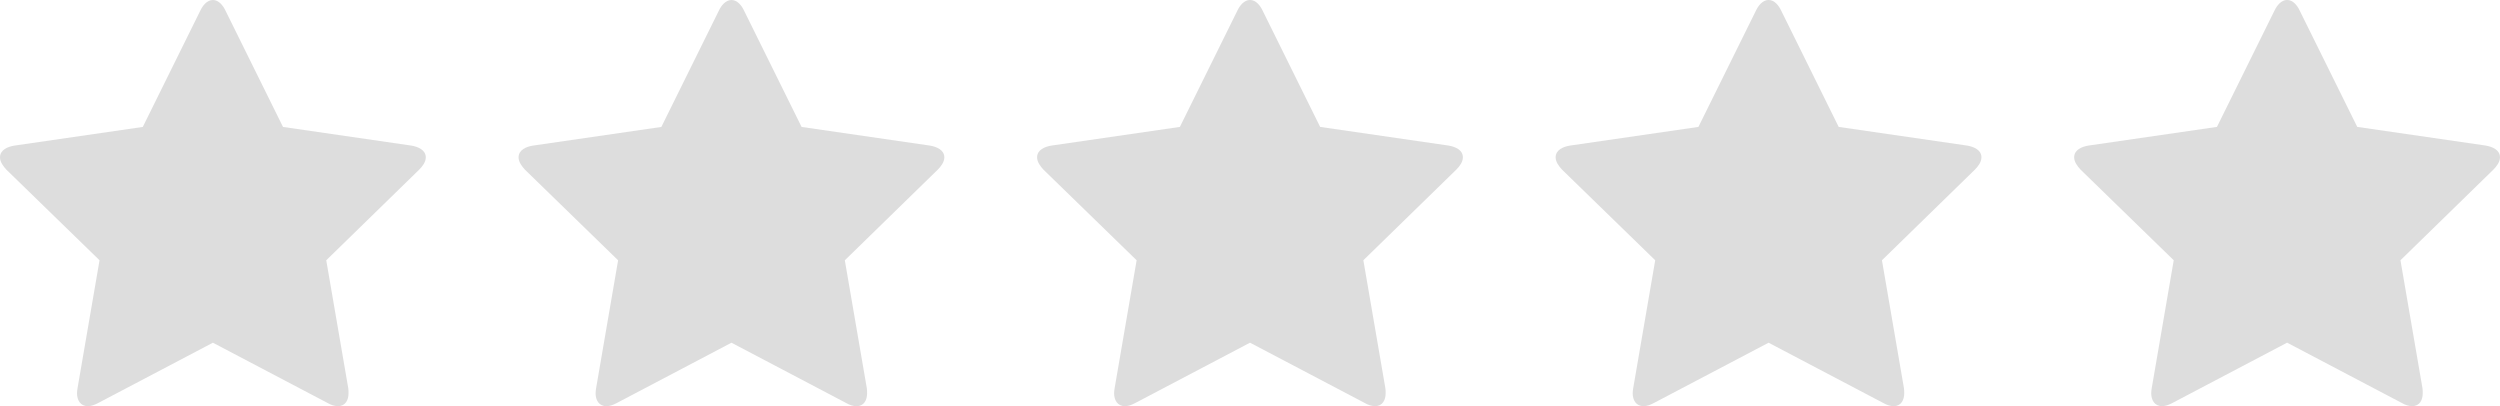<?xml version="1.0" encoding="utf-8"?>
<!-- Generator: Adobe Illustrator 16.0.0, SVG Export Plug-In . SVG Version: 6.00 Build 0)  -->
<!DOCTYPE svg PUBLIC "-//W3C//DTD SVG 1.1//EN" "http://www.w3.org/Graphics/SVG/1.1/DTD/svg11.dtd">
<svg version="1.1" id="Layer_1" xmlns="http://www.w3.org/2000/svg" xmlns:xlink="http://www.w3.org/1999/xlink" x="0px" y="0px"
	 width="120px" height="19.494px" viewBox="10 0 120 19.494" enable-background="new 10 0 120 19.494" xml:space="preserve">
<g>
	<g>
		<path fill="#DDDDDD" d="M29.75,6.989l-6.166-0.896L20.82,0.504C20.71,0.271,20.501,0,20.22,0c-0.283,0-0.491,0.271-0.602,0.504
			l-2.764,5.589l-6.166,0.896C10.381,7.039,10,7.187,10,7.555c0,0.221,0.16,0.43,0.307,0.59l4.471,4.348l-1.057,6.143
			c-0.012,0.086-0.024,0.158-0.024,0.244c0,0.32,0.16,0.615,0.516,0.615c0.172,0,0.332-0.063,0.491-0.146l5.515-2.899l5.515,2.899
			c0.147,0.086,0.319,0.146,0.491,0.146c0.356,0,0.504-0.295,0.504-0.615c0-0.086,0-0.158-0.012-0.244l-1.057-6.143l4.459-4.348
			c0.16-0.16,0.319-0.369,0.319-0.59C30.438,7.187,30.045,7.039,29.75,6.989z"/>
	</g>
</g>
<g>
	<g>
		<path fill="#DDDDDD" d="M54.642,6.989l-6.166-0.896l-2.765-5.589C45.602,0.271,45.393,0,45.112,0
			c-0.283,0-0.492,0.271-0.603,0.504l-2.764,5.589l-6.166,0.896c-0.307,0.05-0.688,0.198-0.688,0.566c0,0.221,0.16,0.43,0.307,0.59
			l4.471,4.349l-1.057,6.144c-0.012,0.086-0.024,0.157-0.024,0.243c0,0.32,0.16,0.615,0.516,0.615c0.172,0,0.332-0.063,0.491-0.146
			l5.515-2.9l5.516,2.9c0.146,0.086,0.318,0.146,0.49,0.146c0.356,0,0.504-0.295,0.504-0.615c0-0.086,0-0.157-0.012-0.243
			l-1.057-6.144l4.459-4.349c0.16-0.16,0.318-0.369,0.318-0.59C55.331,7.188,54.937,7.039,54.642,6.989z"/>
	</g>
</g>
<g>
	<g>
		<path fill="#DDDDDD" d="M104.423,6.988l-6.166-0.896l-2.764-5.589c-0.109-0.232-0.318-0.504-0.601-0.504
			c-0.283,0-0.492,0.271-0.603,0.504l-2.765,5.589l-6.166,0.896c-0.308,0.05-0.688,0.198-0.688,0.566c0,0.221,0.16,0.43,0.309,0.59
			l4.471,4.349l-1.057,6.143c-0.014,0.086-0.024,0.158-0.024,0.244c0,0.32,0.16,0.615,0.517,0.615c0.172,0,0.332-0.063,0.49-0.146
			l5.516-2.899l5.516,2.899c0.146,0.086,0.318,0.146,0.49,0.146c0.355,0,0.504-0.295,0.504-0.615c0-0.086,0-0.158-0.012-0.244
			l-1.057-6.143l4.459-4.349c0.16-0.16,0.317-0.369,0.317-0.59C105.111,7.187,104.718,7.038,104.423,6.988z"/>
	</g>
</g>
<g>
	<g>
		<path fill="#DDDDDD" d="M79.533,6.988l-6.166-0.896l-2.765-5.589c-0.109-0.232-0.318-0.504-0.601-0.504
			c-0.283,0-0.492,0.271-0.603,0.504l-2.764,5.589l-6.166,0.896c-0.307,0.05-0.688,0.198-0.688,0.566c0,0.221,0.16,0.43,0.307,0.59
			l4.471,4.349l-1.057,6.143c-0.012,0.086-0.024,0.158-0.024,0.244c0,0.32,0.16,0.615,0.516,0.615c0.172,0,0.332-0.063,0.491-0.146
			L70,16.449l5.517,2.899c0.146,0.086,0.317,0.146,0.489,0.146c0.356,0,0.505-0.295,0.505-0.615c0-0.086,0-0.158-0.013-0.244
			l-1.057-6.143L79.9,8.144c0.16-0.16,0.318-0.369,0.318-0.59C80.222,7.186,79.828,7.038,79.533,6.988z"/>
	</g>
</g>
<g>
	<g>
		<path fill="#DDDDDD" d="M129.314,6.987l-6.166-0.896l-2.766-5.589c-0.108-0.232-0.317-0.504-0.6-0.504
			c-0.283,0-0.492,0.271-0.603,0.504l-2.765,5.589l-6.166,0.896c-0.308,0.05-0.688,0.198-0.688,0.566c0,0.221,0.16,0.43,0.308,0.59
			l4.471,4.349l-1.057,6.143c-0.013,0.087-0.023,0.158-0.023,0.244c0,0.32,0.16,0.615,0.516,0.615c0.172,0,0.332-0.063,0.491-0.146
			l5.515-2.9l5.516,2.9c0.146,0.086,0.318,0.146,0.49,0.146c0.356,0,0.504-0.295,0.504-0.615c0-0.086,0-0.157-0.012-0.244
			l-1.057-6.143l4.459-4.349c0.16-0.16,0.318-0.369,0.318-0.59C130.002,7.186,129.609,7.037,129.314,6.987z"/>
	</g>
</g>
</svg>
